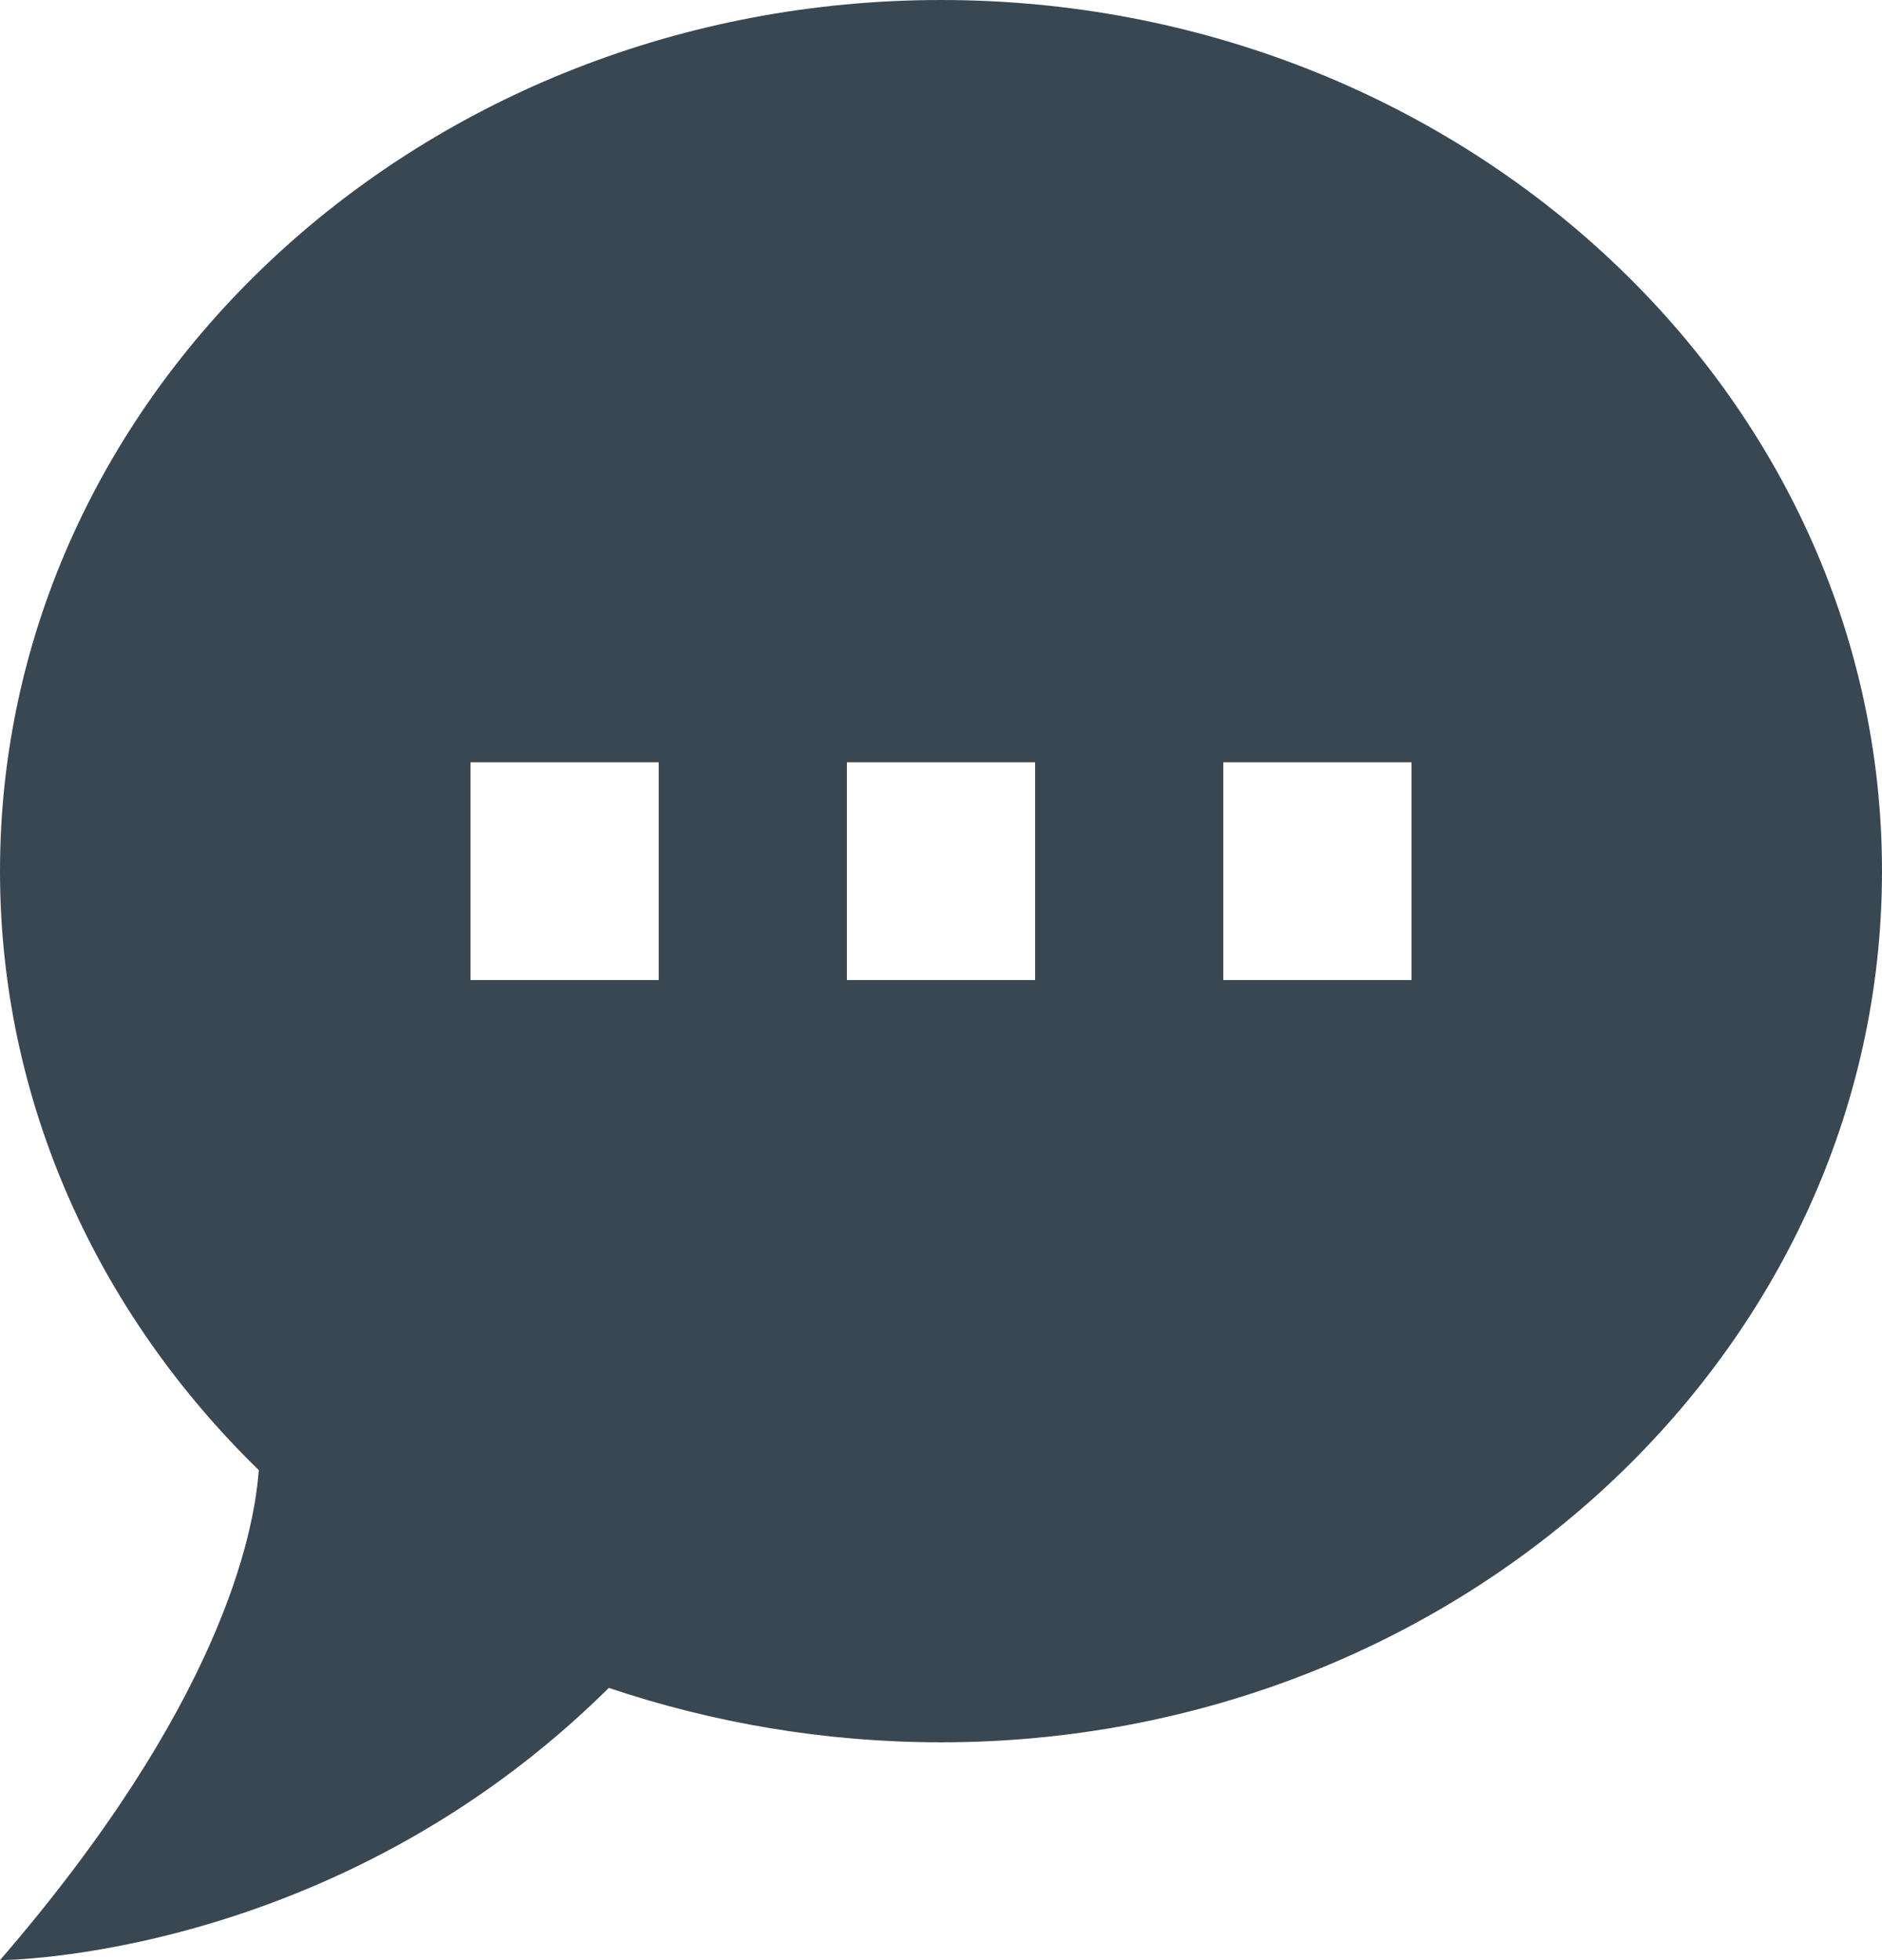 <svg width="24" height="25" viewBox="0 0 24 25" fill="none" xmlns="http://www.w3.org/2000/svg">
<path d="M12 0C18.6 0 24 4.972 24 11.111C24 17.25 18.6 22.222 12 22.222C10.512 22.222 9.084 21.972 7.764 21.528C4.26 25 0 25 0 25C2.796 21.764 3.24 19.583 3.3 18.75C1.26 16.764 0 14.069 0 11.111C0 4.972 5.4 0 12 0ZM18 12.5V9.722H15.6V12.5H18ZM13.2 12.5V9.722H10.8V12.5H13.2ZM8.4 12.5V9.722H6V12.5H8.4Z" fill="#394752"/>
</svg>
